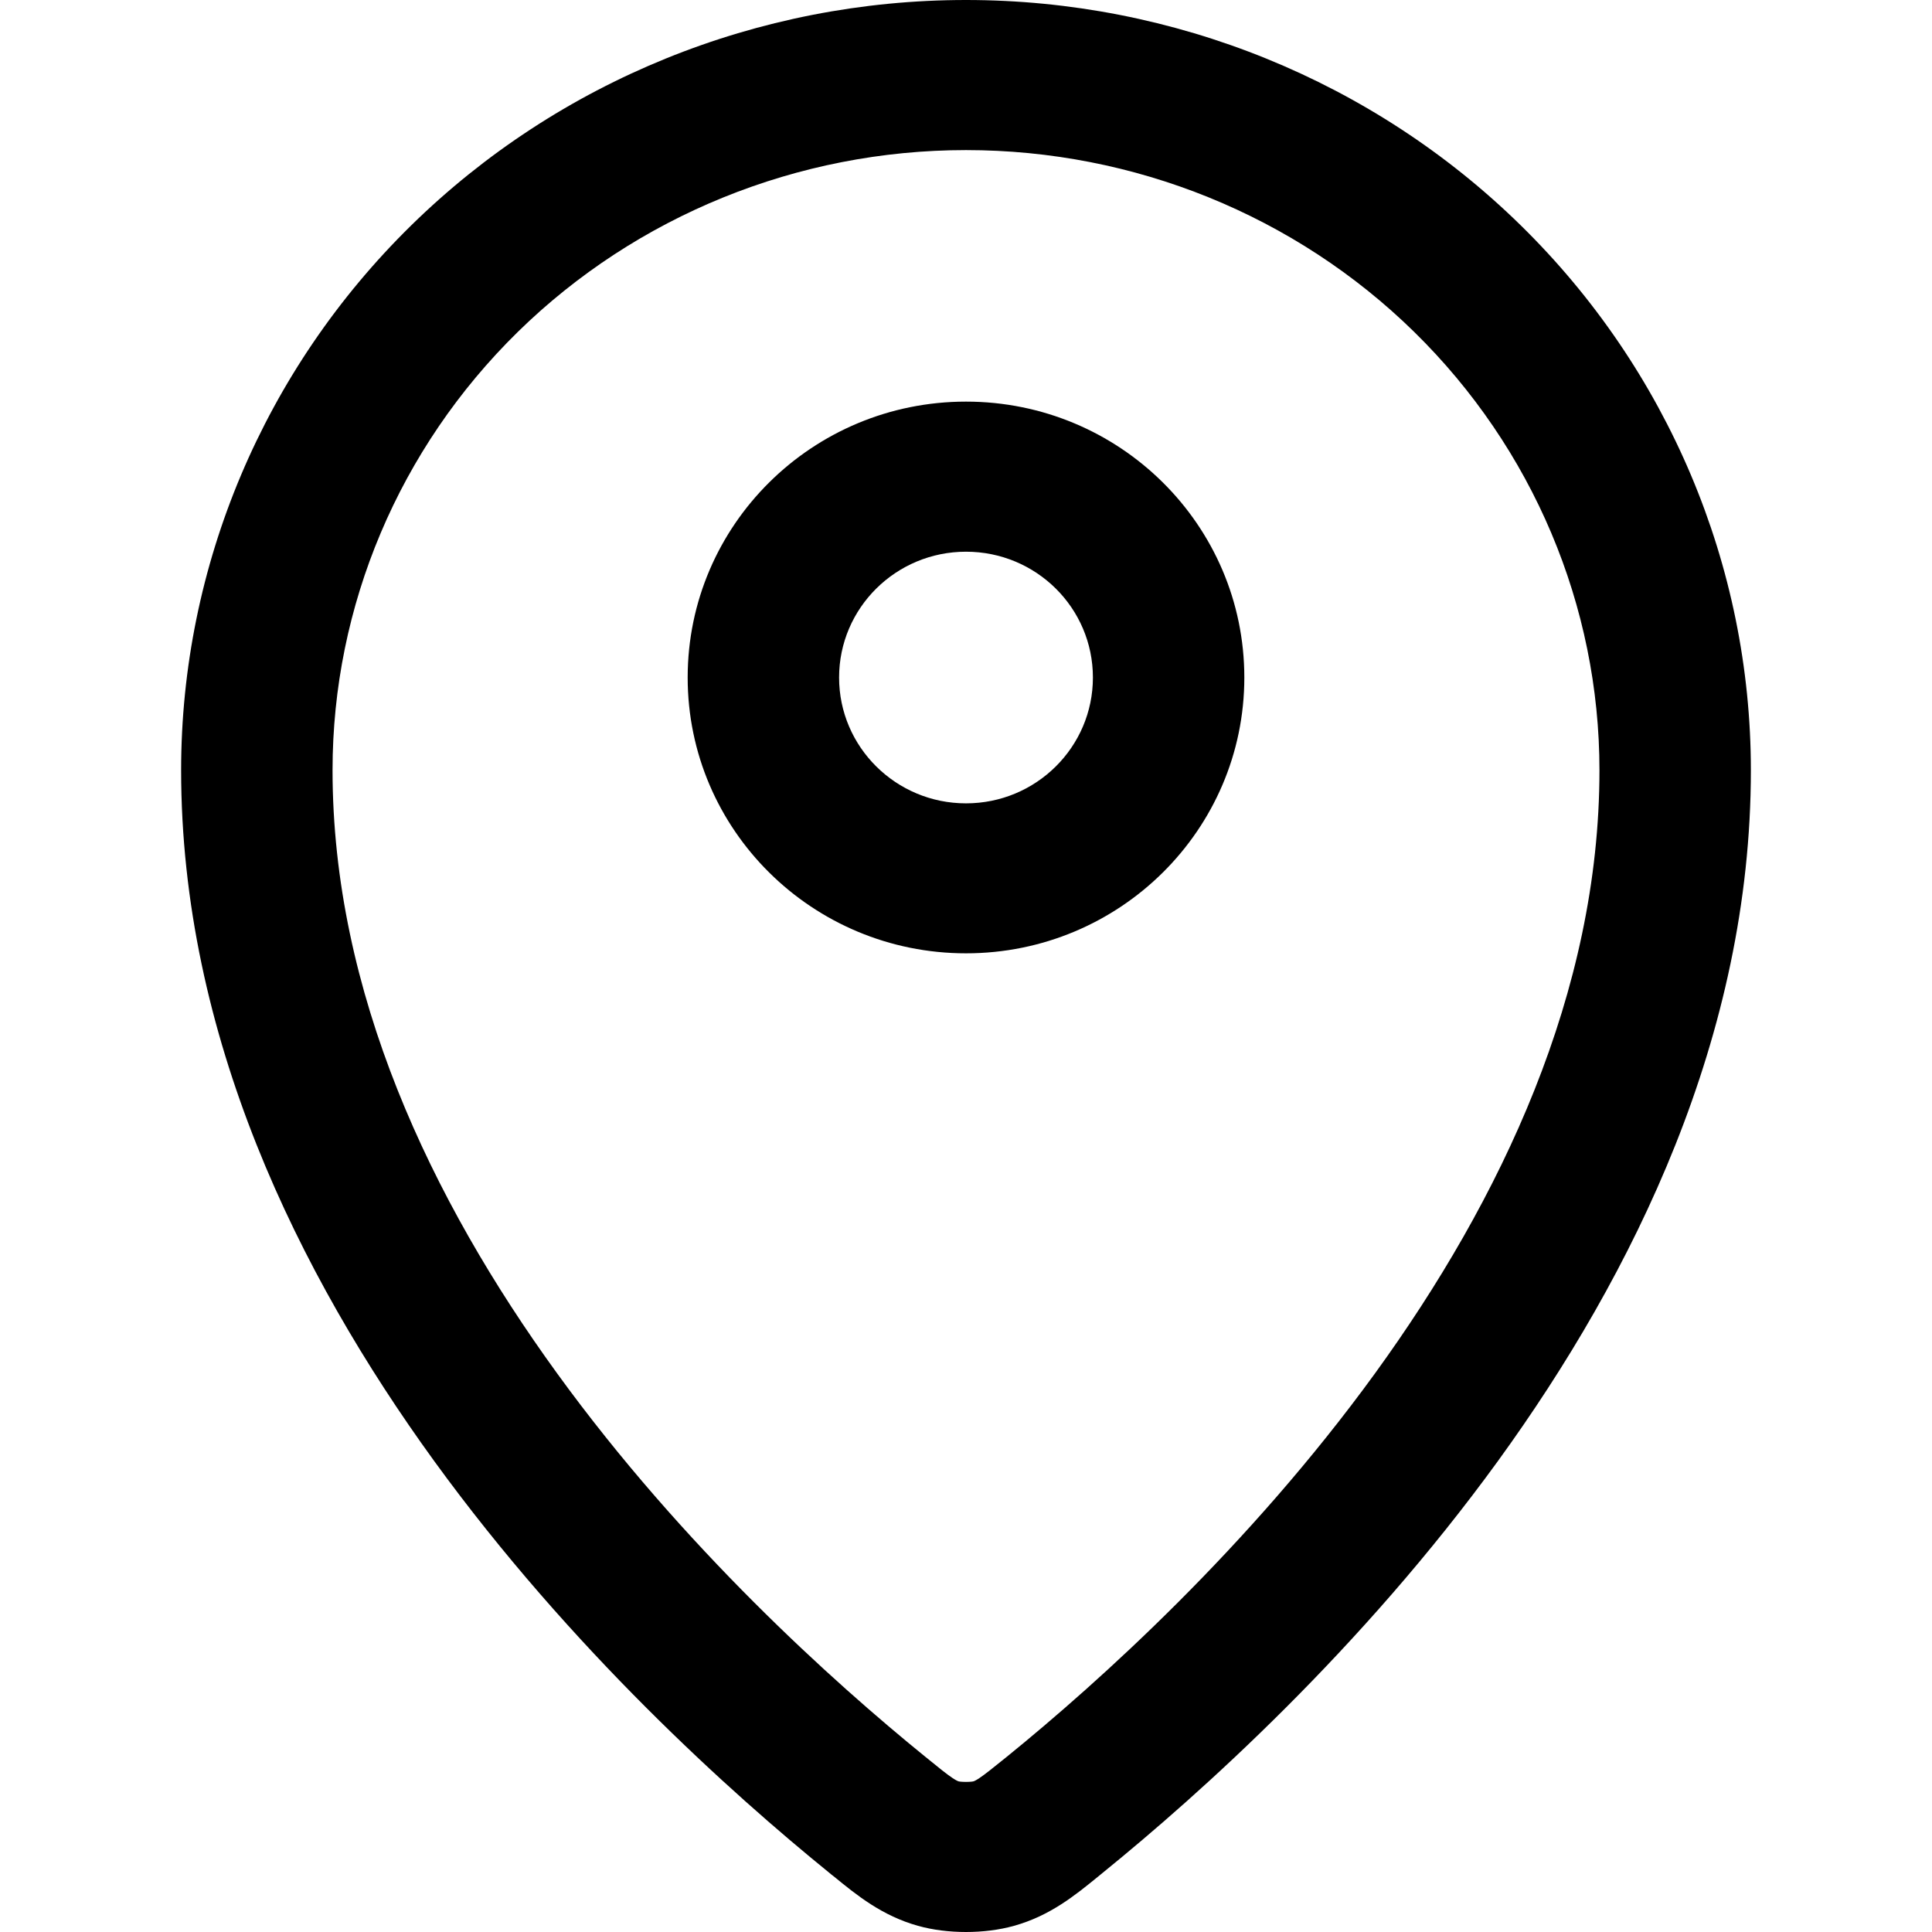 <svg width="16" height="16" viewBox="0 0 16 16" fill="none" xmlns="http://www.w3.org/2000/svg">
<path fill-rule="evenodd" clip-rule="evenodd" d="M3.406 1.866C4.626 0.67 6.278 0 8 0C9.722 0 11.374 0.67 12.594 1.866C13.813 3.061 14.5 4.685 14.5 6.379C14.5 8.576 13.532 10.546 12.405 12.1C11.274 13.658 9.944 14.851 9.133 15.509C9.12 15.52 9.107 15.53 9.094 15.541C8.905 15.695 8.696 15.866 8.397 15.949C8.155 16.017 7.845 16.017 7.603 15.949C7.305 15.866 7.095 15.695 6.907 15.541C6.893 15.531 6.88 15.52 6.867 15.509C6.056 14.851 4.727 13.658 3.596 12.1C2.468 10.545 1.5 8.576 1.5 6.378C1.5 4.684 2.187 3.061 3.406 1.866ZM8 1.243C6.607 1.243 5.271 1.786 4.288 2.749C3.305 3.713 2.754 5.018 2.754 6.378C2.754 8.215 3.567 9.931 4.614 11.374C5.657 12.812 6.897 13.927 7.662 14.548C7.782 14.646 7.842 14.694 7.89 14.726C7.922 14.747 7.934 14.751 7.941 14.753C7.941 14.753 7.941 14.753 7.941 14.753C7.942 14.753 7.947 14.754 7.955 14.755C7.967 14.756 7.983 14.757 8 14.757C8.017 14.757 8.033 14.756 8.045 14.755C8.054 14.754 8.058 14.753 8.059 14.753C8.067 14.751 8.078 14.747 8.11 14.726C8.158 14.694 8.217 14.646 8.339 14.548C9.104 13.927 10.343 12.812 11.387 11.374C12.433 9.932 13.246 8.215 13.246 6.379C13.246 5.019 12.695 3.713 11.712 2.749C10.729 1.785 9.394 1.243 8 1.243ZM5.695 5.611C5.695 4.349 6.727 3.326 8 3.326C9.273 3.326 10.305 4.349 10.305 5.611C10.305 6.872 9.273 7.895 8 7.895C6.727 7.895 5.695 6.872 5.695 5.611ZM8 4.569C7.42 4.569 6.949 5.035 6.949 5.611C6.949 6.186 7.42 6.653 8 6.653C8.581 6.653 9.051 6.186 9.051 5.611C9.051 5.035 8.581 4.569 8 4.569Z" fill="black"/>
</svg>
